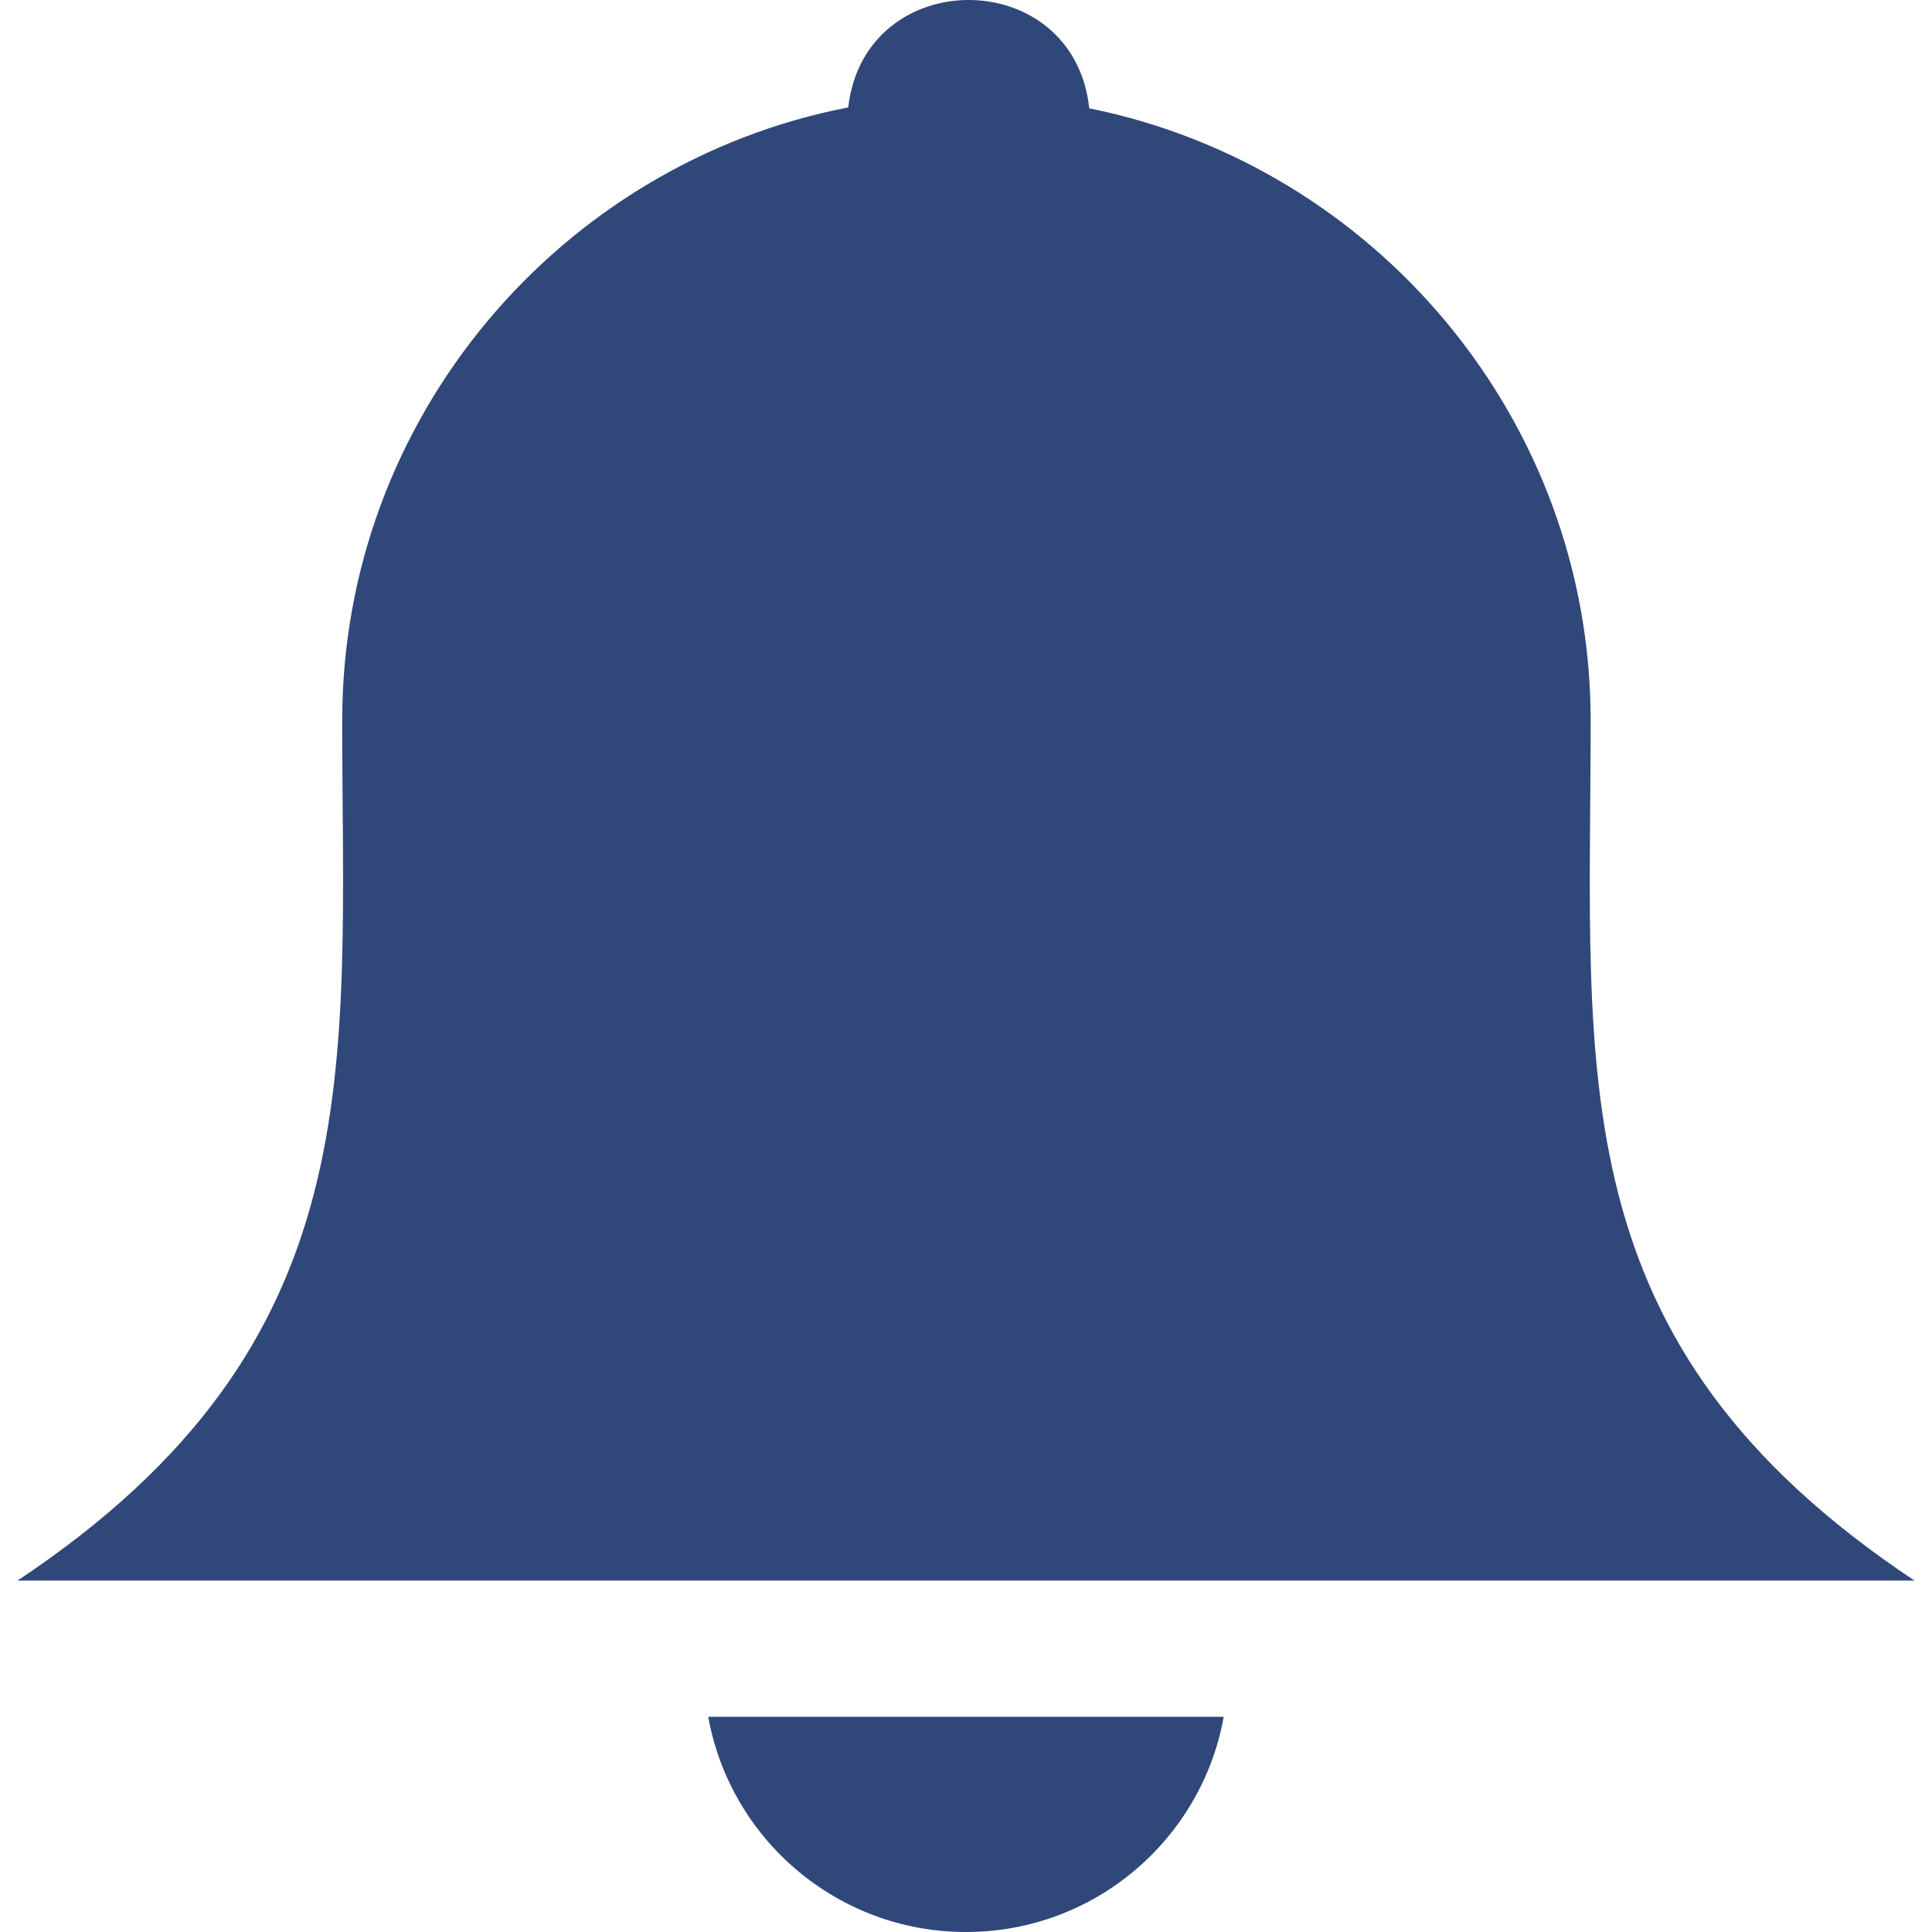 <?xml version="1.0" encoding="utf-8"?><svg version="1.1" id="Layer_1" xmlns="http://www.w3.org/2000/svg" xmlns:xlink="http://www.w3.org/1999/xlink" x="0px" y="0px" fill="#30477a" width="18px" height="18px" viewBox="0 0 120.641 122.878" enable-background="new 0 0 120.641 122.878" xml:space="preserve"><g><path fill-rule="evenodd" clip-rule="evenodd" d="M68.16,6.889c18.129,3.653,31.889,19.757,31.889,38.921 c0,22.594-2.146,39.585,20.592,54.716c-40.277,0-80.366,0-120.641,0C22.8,85.353,20.647,68.036,20.647,45.81 c0-19.267,13.91-35.439,32.182-38.979C53.883-2.309,67.174-2.265,68.16,6.889L68.16,6.889z M76.711,109.19 c-1.398,7.785-8.205,13.688-16.392,13.688c-8.187,0-14.992-5.902-16.393-13.688H76.711L76.711,109.19z"/></g></svg>